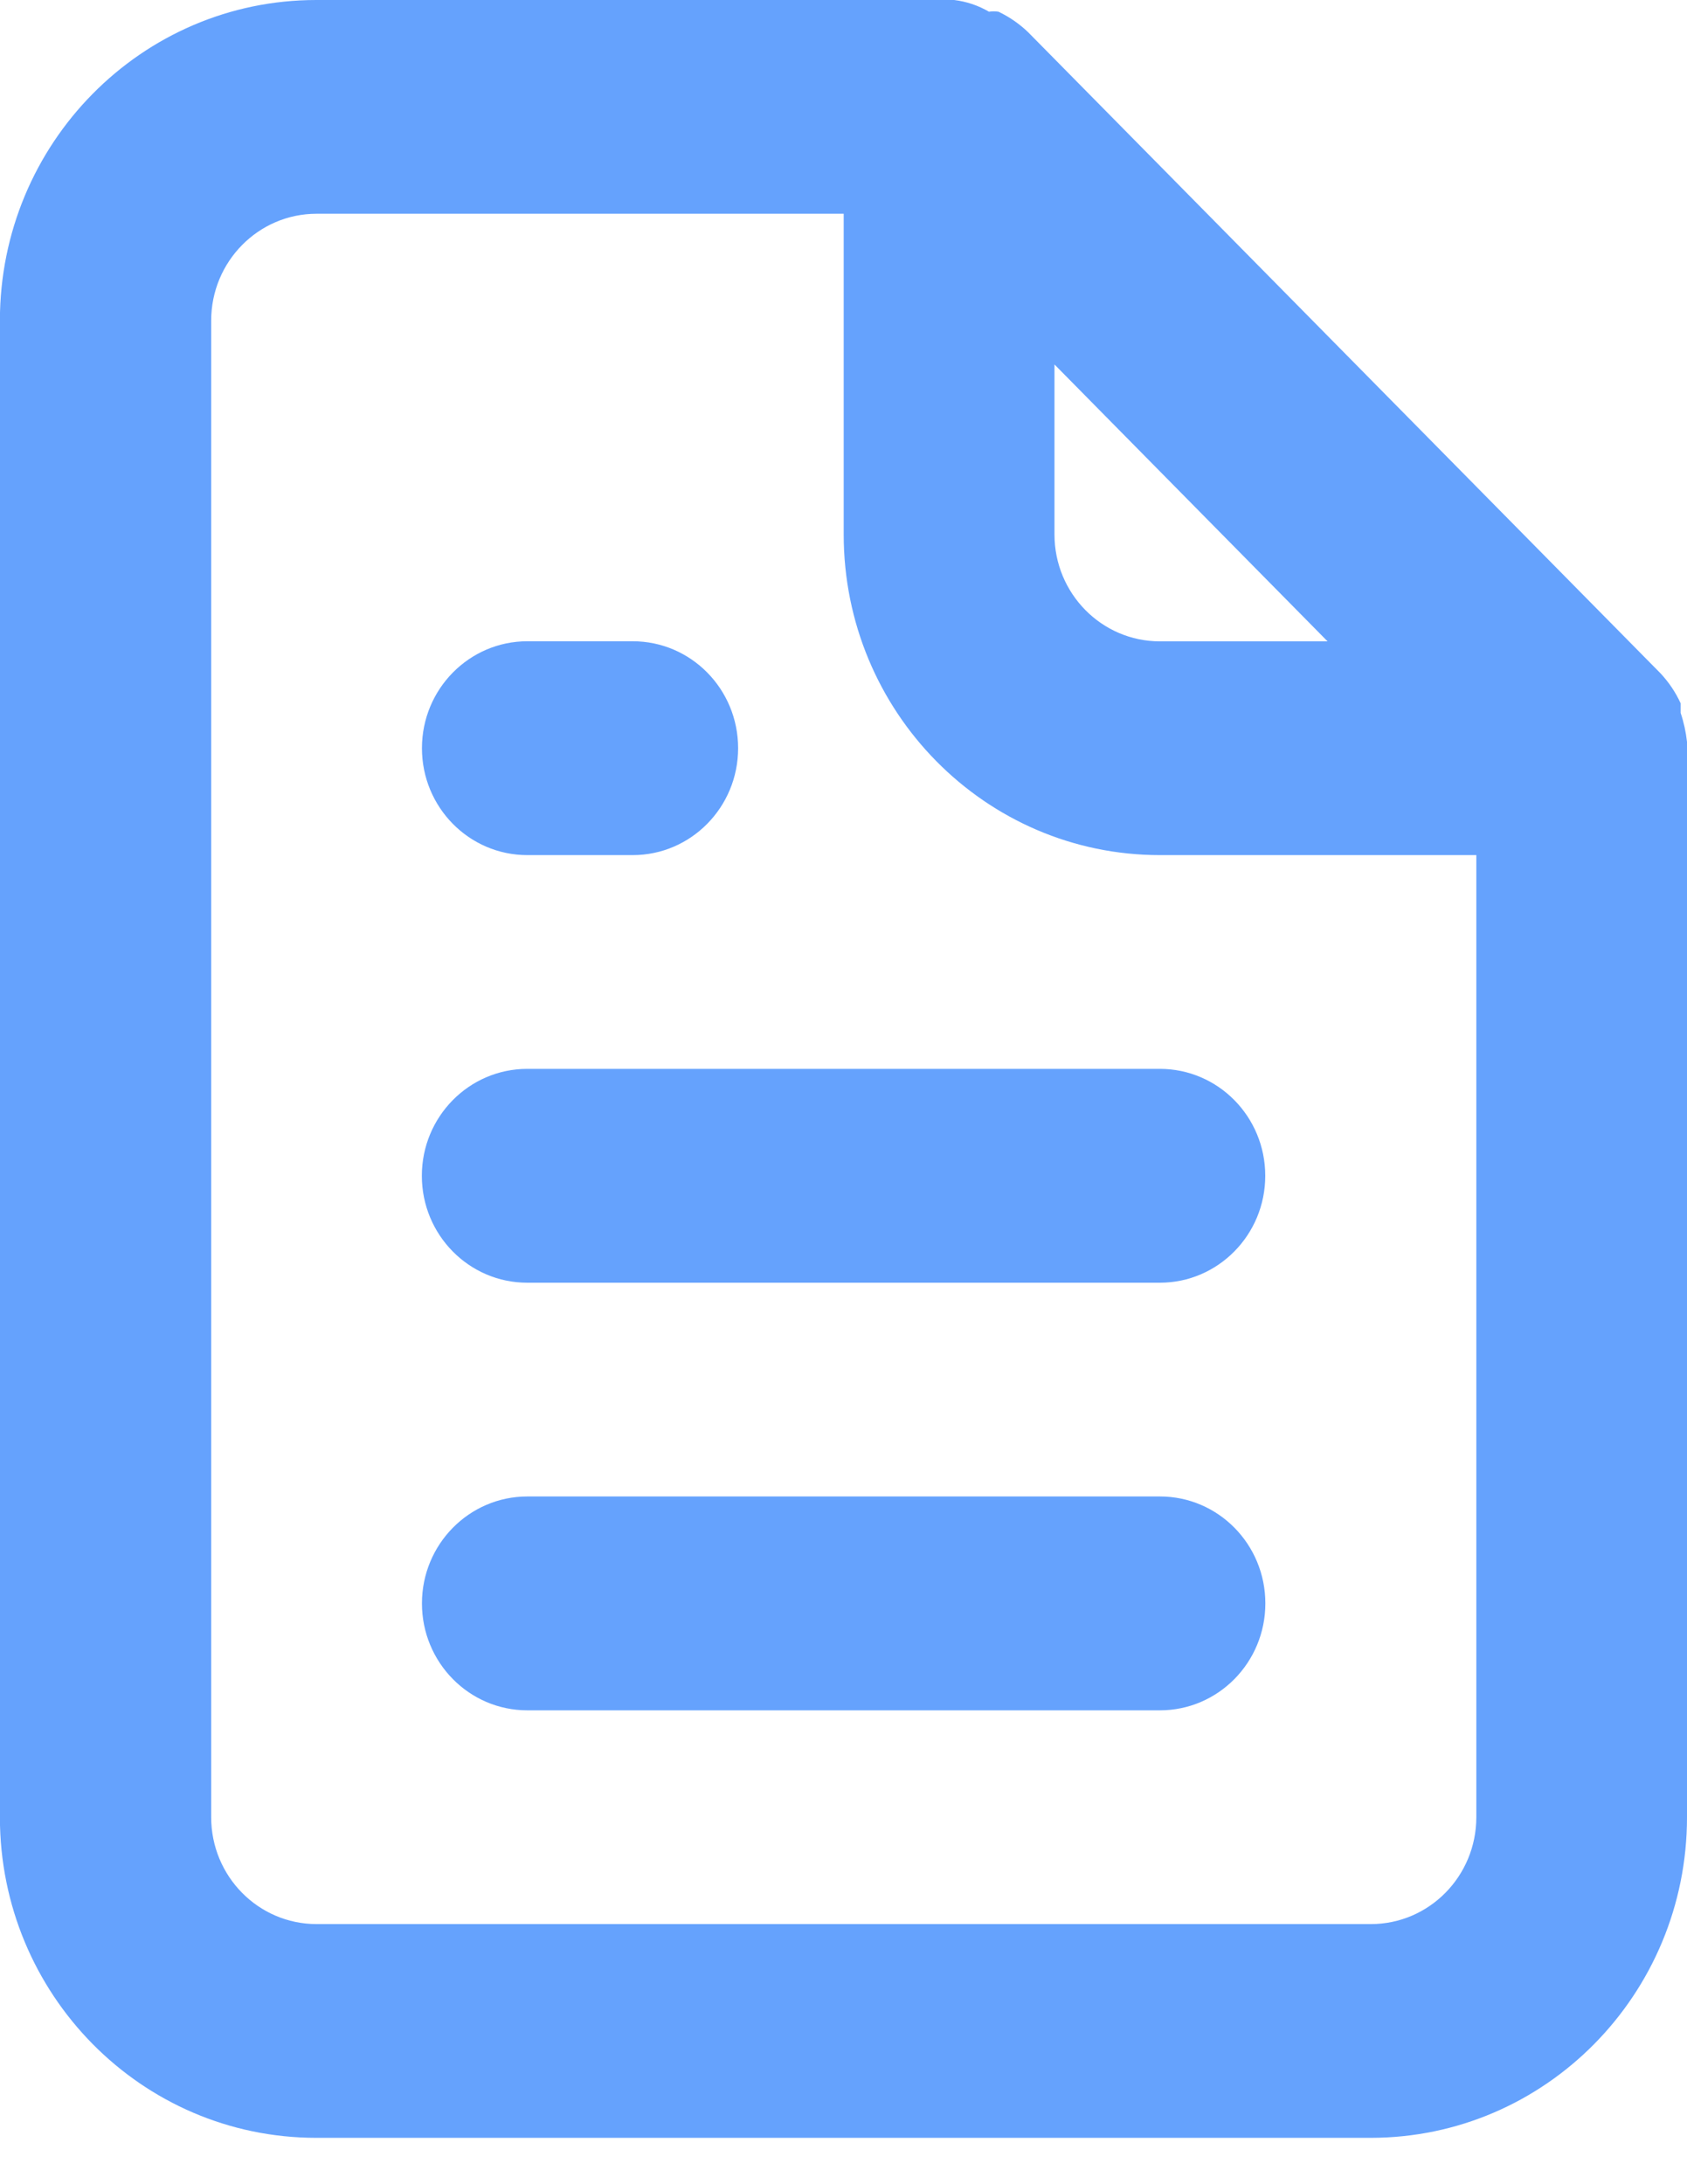 <svg fill="none" height="22" viewBox="0 0 17 22" width="17" xmlns="http://www.w3.org/2000/svg"><path clip-rule="evenodd" d="m17 7.472c-.011-.099-.032-.196-.064-.291v-.097c-.051-.111-.119-.212-.202-.301l-6.375-6.46c-.088-.084-.188-.153-.297-.205-.032-.005-.064-.005-.096 0-.108-.063-.227-.103-.351-.118h-6.428c-1.76 0-3.188 1.446-3.188 3.23v15.073c0 1.784 1.427 3.23 3.188 3.23h10.625c1.76 0 3.188-1.446 3.188-3.23v-10.767zm-10.624 1.141h-1.062c-.587 0-1.062-.482-1.062-1.077 0-.595.476-1.077 1.062-1.077h1.062c.587 0 1.062.482 1.062 1.077 0 .595-.476 1.077-1.062 1.077zm-2.125 3.23c0-.595.476-1.077 1.062-1.077h6.375c.587 0 1.062.482 1.062 1.077 0 .595-.476 1.077-1.062 1.077h-6.375c-.587 0-1.062-.482-1.062-1.077zm9.127-5.383-2.752-2.789v1.712c0 .595.476 1.077 1.062 1.077zm1.499 11.843c0 .595-.476 1.077-1.062 1.077h-10.625c-.587 0-1.062-.482-1.062-1.077v-15.073c0-.595.476-1.077 1.062-1.077h5.312v3.23c0 1.784 1.427 3.23 3.187 3.23h3.188zm-9.563-3.23h6.375c.587 0 1.062.482 1.062 1.077 0 .595-.476 1.077-1.062 1.077h-6.375c-.587 0-1.062-.482-1.062-1.077 0-.595.476-1.077 1.062-1.077z" fill="#65a2fd" fill-rule="evenodd"/></svg>
